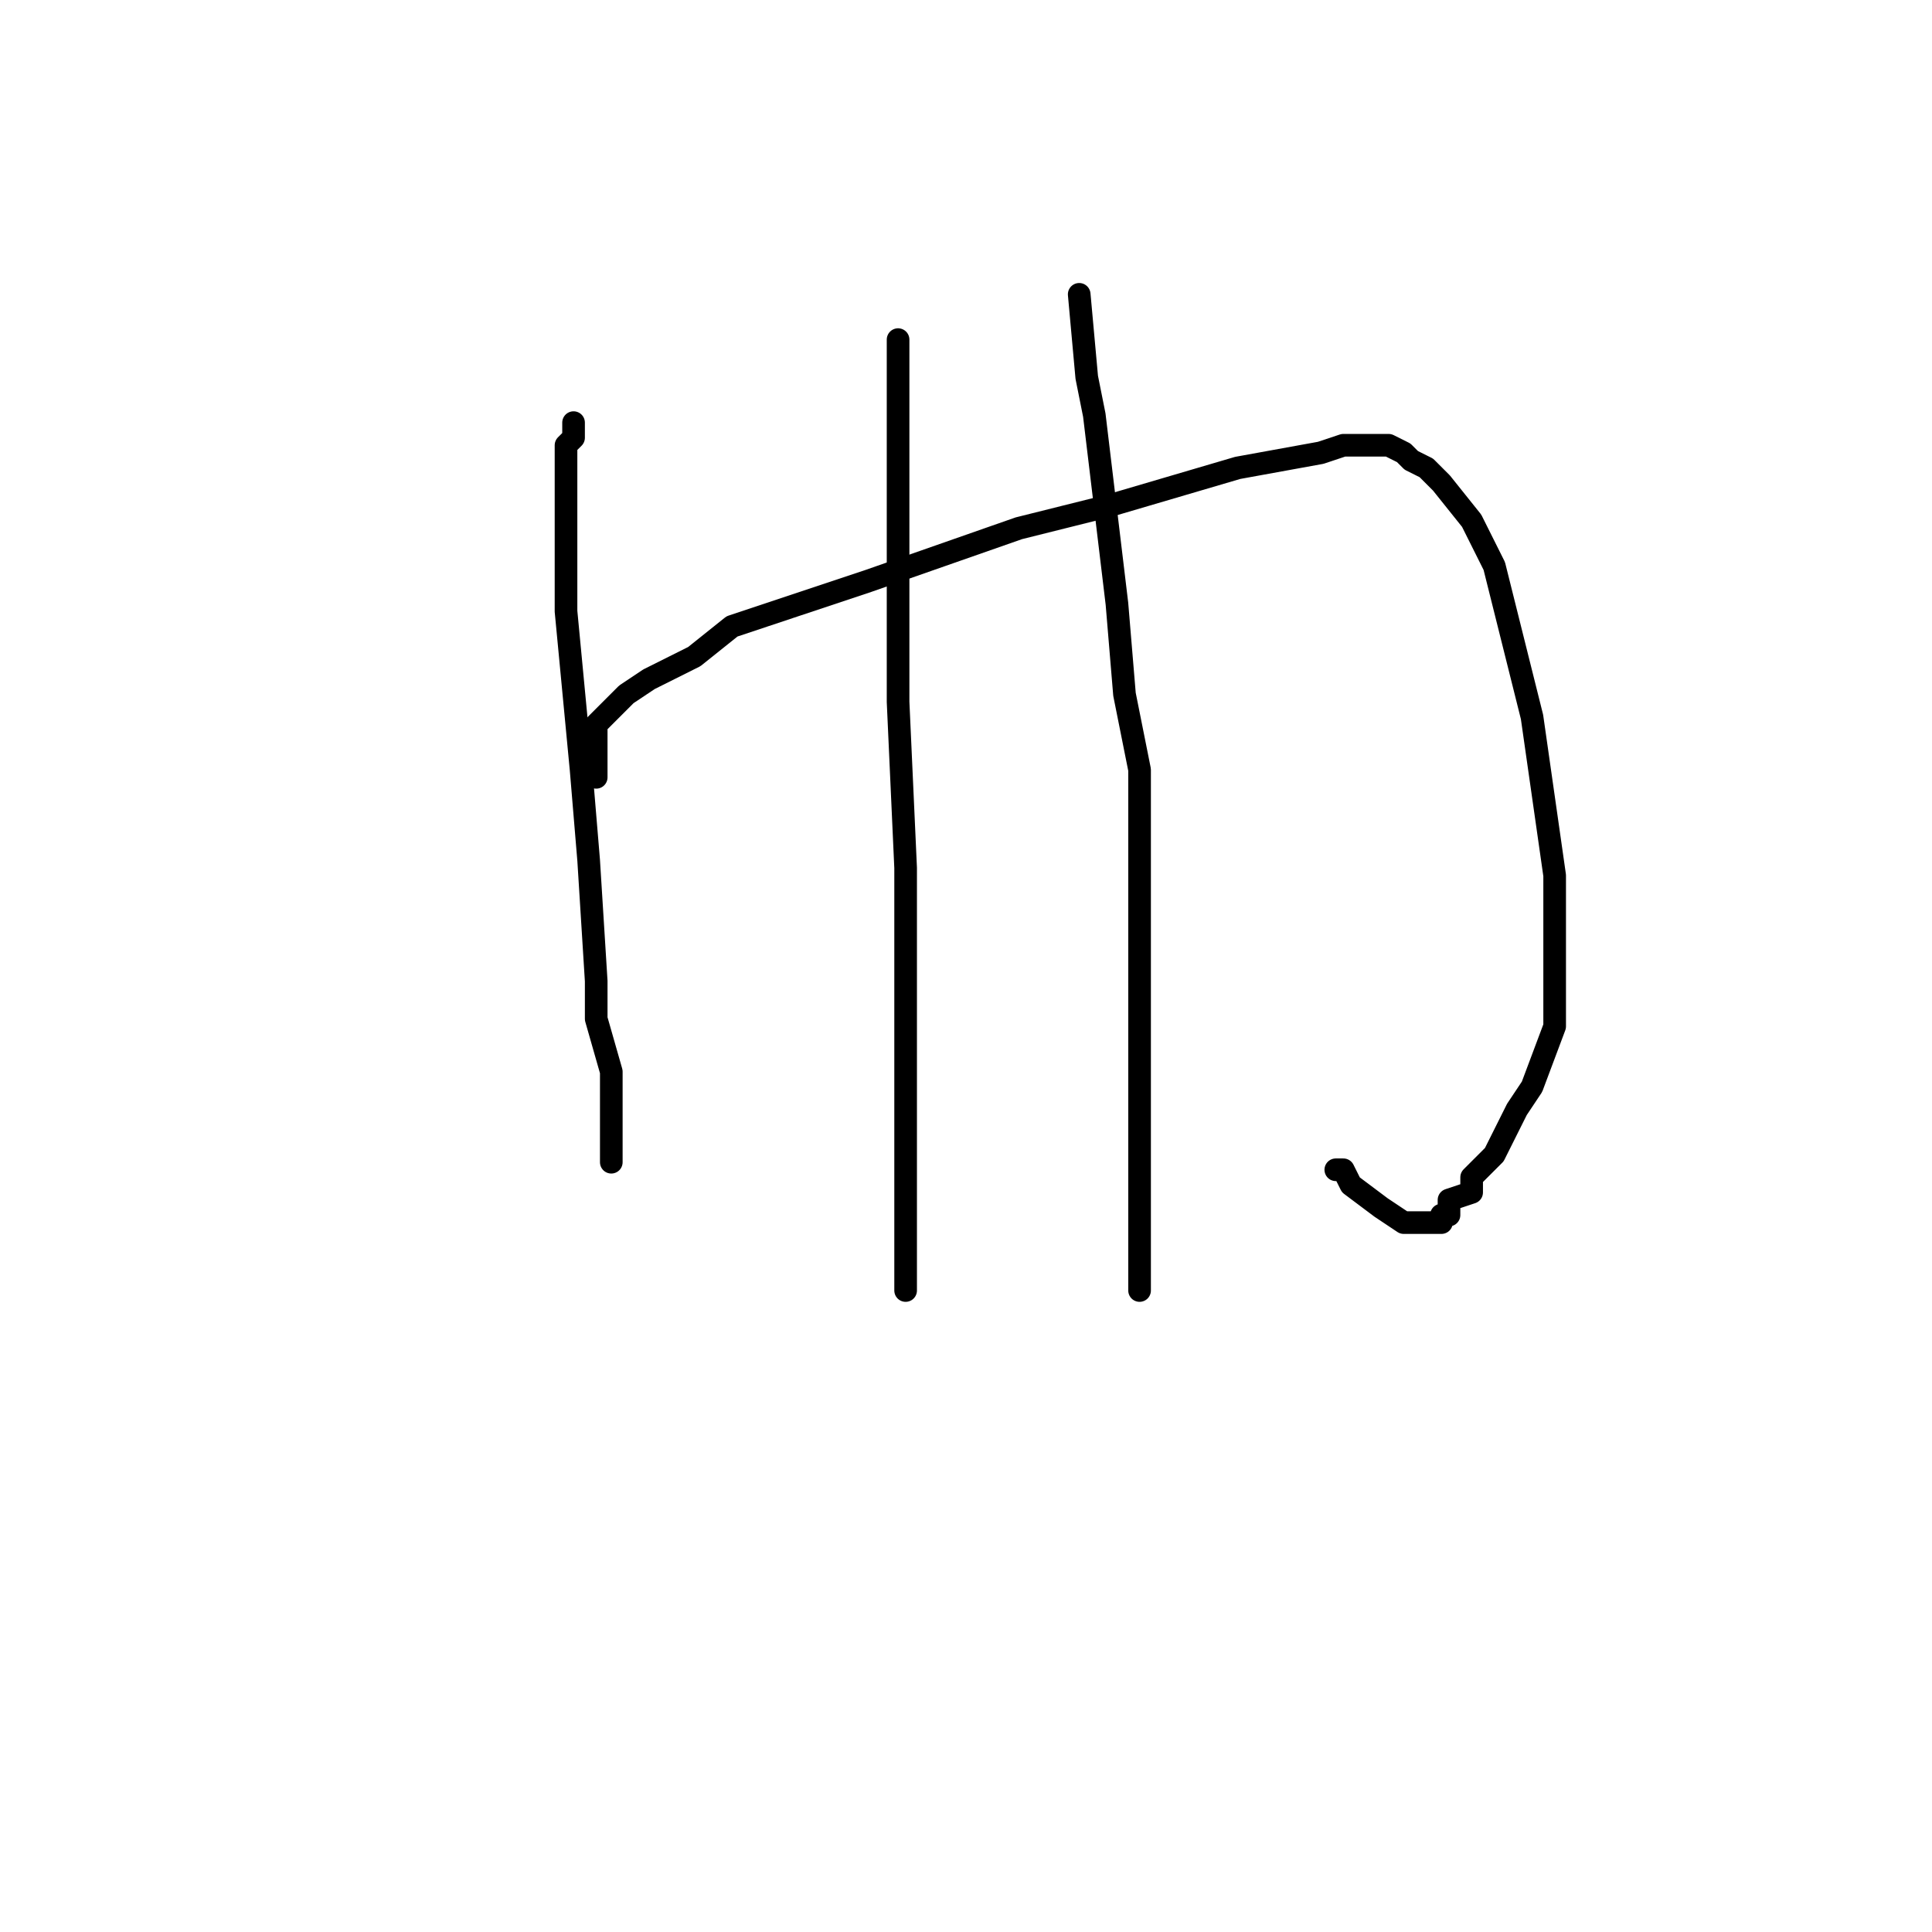 <?xml version="1.0" standalone="no"?>
    <svg width="256" height="256" xmlns="http://www.w3.org/2000/svg" version="1.1">
    <polyline stroke="black" stroke-width="3" stroke-linecap="round" fill="transparent" stroke-linejoin="round" points="76 56 76 58 75 59 75 67 75 81 77 102 78 114 79 130 79 135 81 142 81 144 81 145 81 147 81 149 81 151 81 151 81 152 81 153 81 154 81 154 " />
        <polyline stroke="black" stroke-width="3" stroke-linecap="round" fill="transparent" stroke-linejoin="round" points="79 103 79 102 79 99 79 99 79 96 81 94 83 92 86 90 92 87 97 83 115 77 135 70 147 67 164 62 175 60 178 59 181 59 183 59 184 59 186 60 187 61 189 62 191 64 195 69 198 75 203 95 206 116 206 124 206 136 203 144 201 147 198 153 195 156 195 158 192 159 192 161 191 161 191 162 190 162 189 162 187 162 186 162 183 160 179 157 178 155 177 155 177 155 " />
        <polyline stroke="black" stroke-width="3" stroke-linecap="round" fill="transparent" stroke-linejoin="round" points="119 45 119 53 119 93 120 115 120 128 120 143 120 156 120 163 120 165 120 167 120 169 120 170 120 171 120 171 120 171 " />
        <polyline stroke="black" stroke-width="3" stroke-linecap="round" fill="transparent" stroke-linejoin="round" points="143 39 144 50 145 55 148 80 149 92 151 102 151 129 151 147 151 156 151 164 151 168 151 170 151 171 151 171 151 171 " />
        </svg>